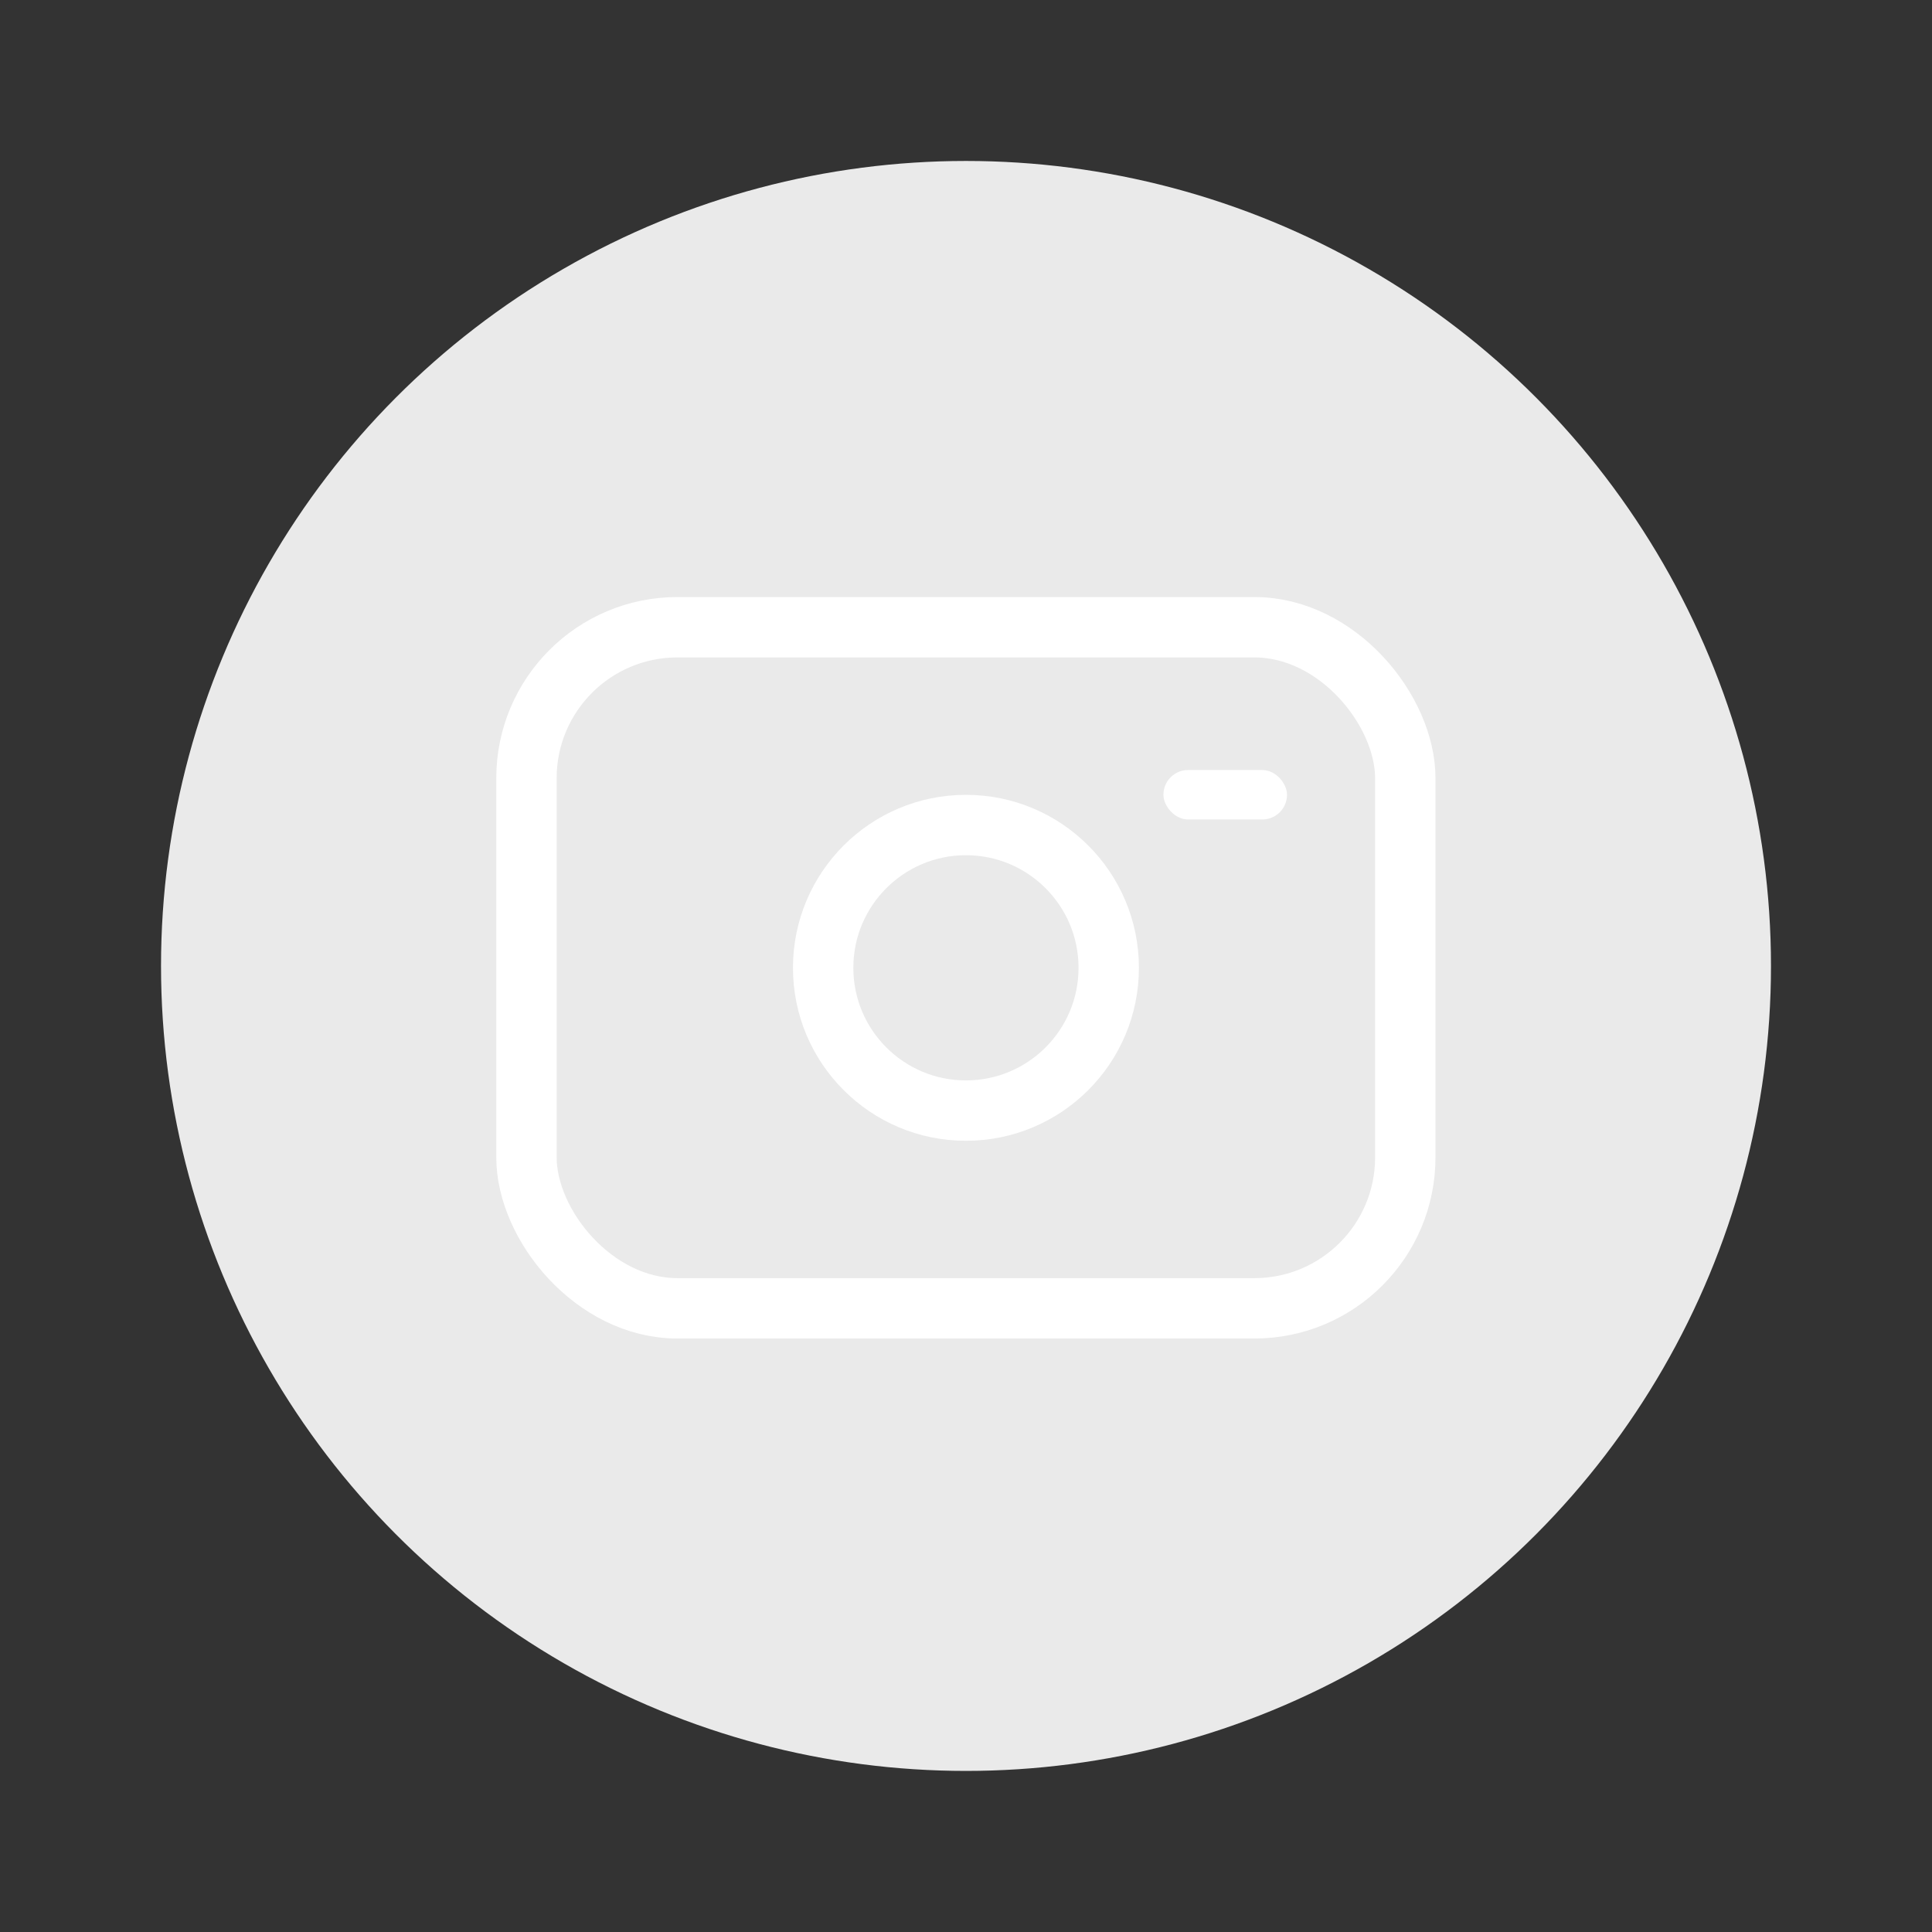 <svg width="32" height="32" viewBox="0 0 32 32" fill="none" xmlns="http://www.w3.org/2000/svg">
<rect x="0" y="0" width="32" height="32" fill="#333333" stroke="none"/>
<circle cx="16" cy="15.999" r="13.333" fill="#EAEAEA"/>
<rect x="8.72" y="10.389" width="14.556" height="11.281" rx="2.5" stroke="white"/>
<circle cx="15.999" cy="16.03" r="2.365" stroke="white"/>
<rect x="19.27" y="12.754" width="2.047" height="0.819" rx="0.409" fill="white"/>
</svg>
